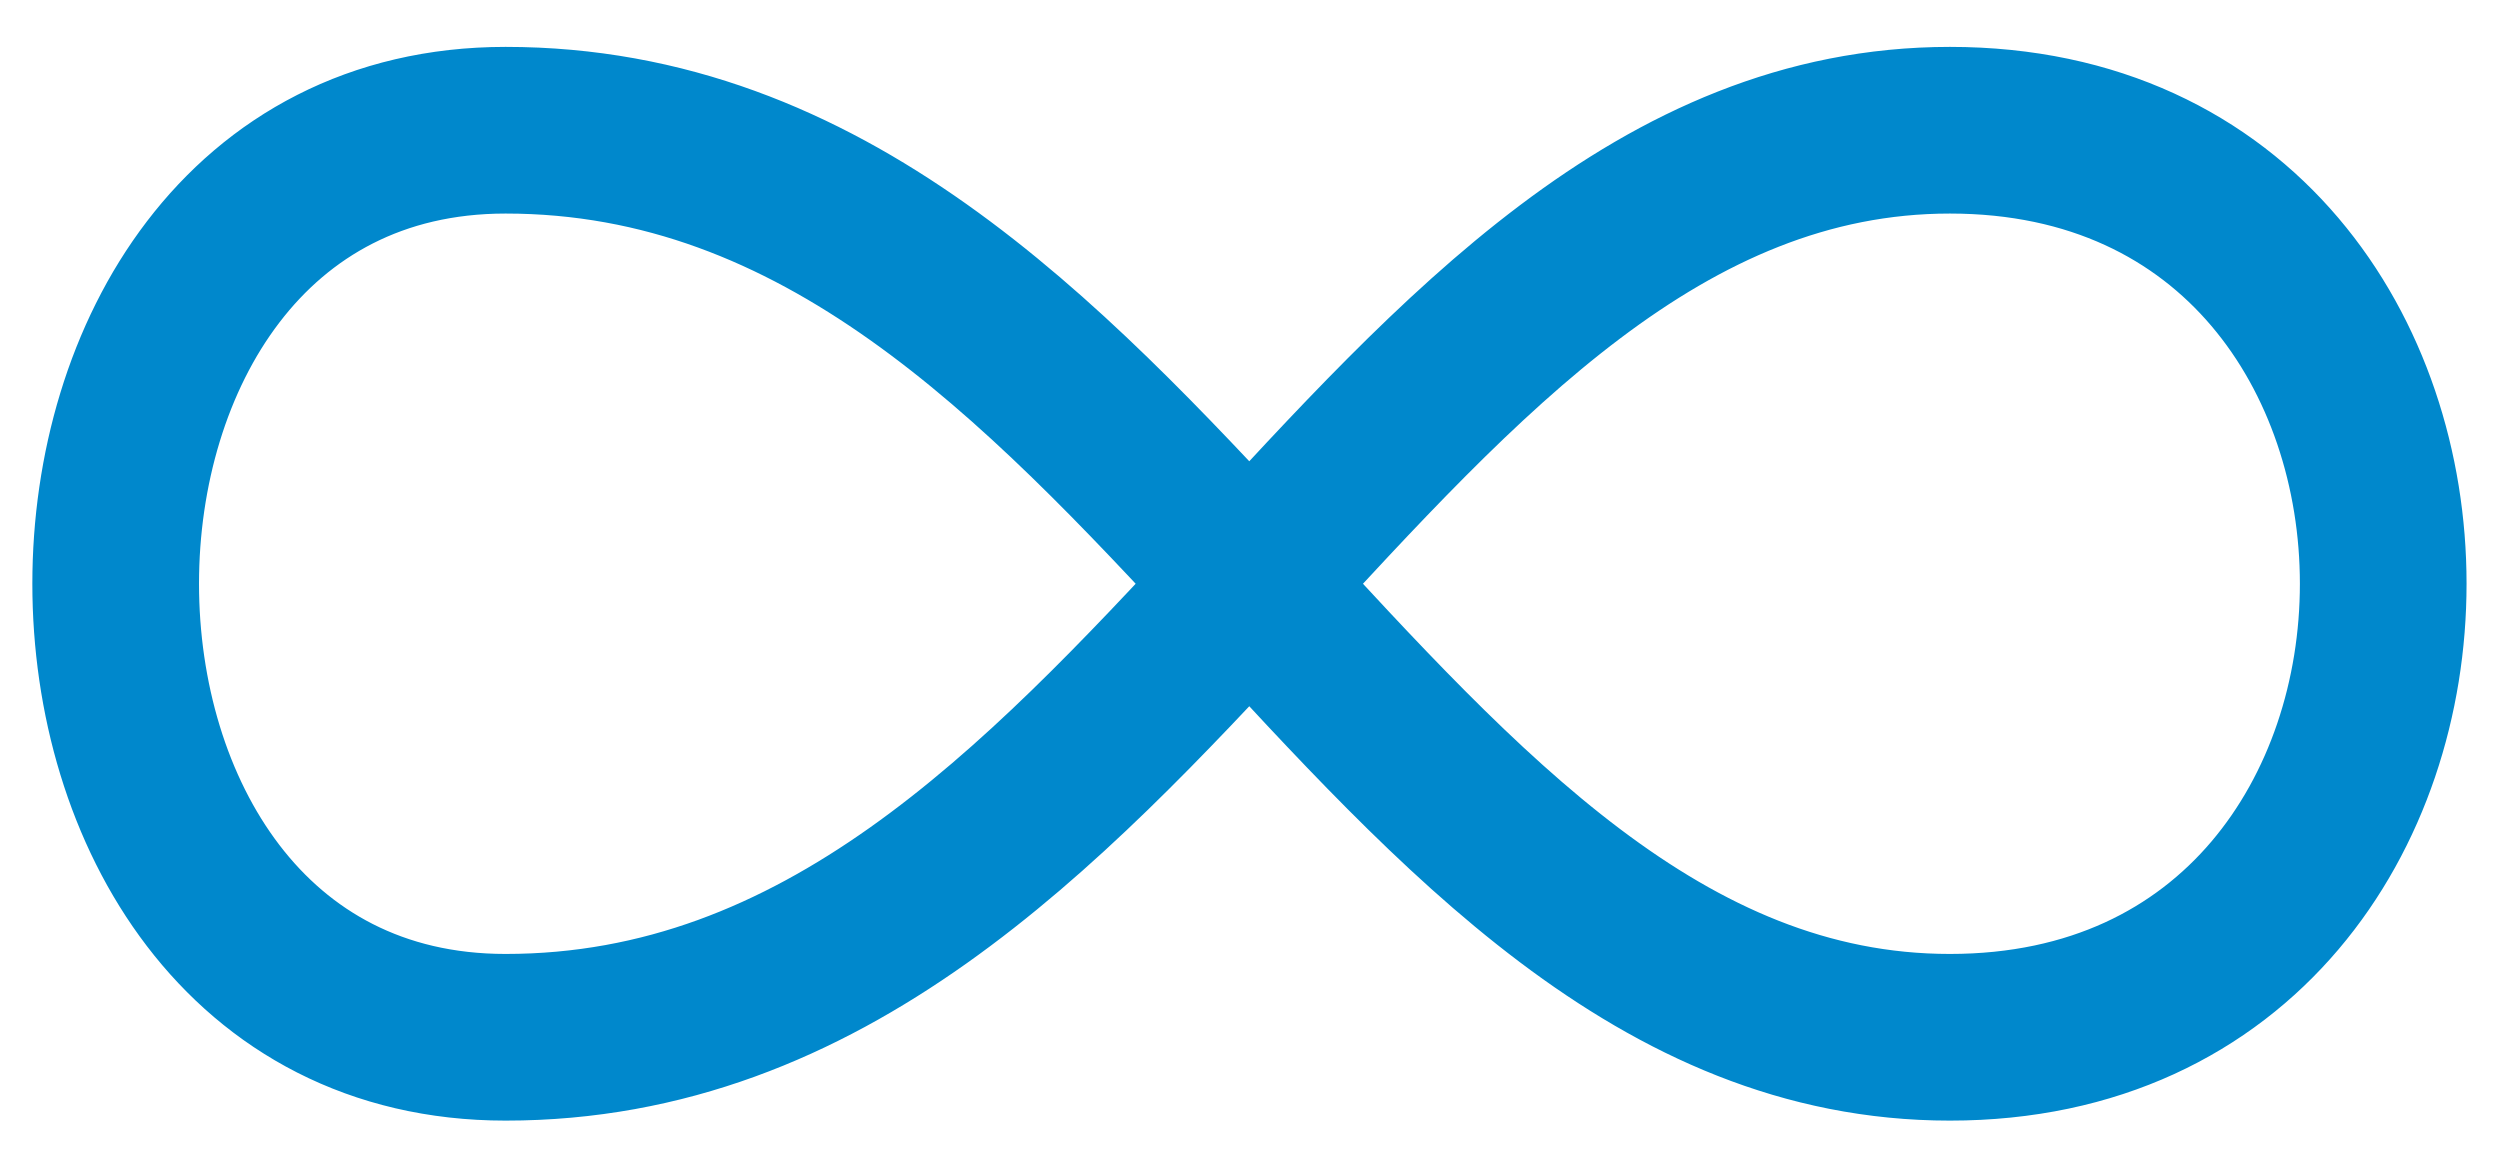 <svg width="45" height="21" viewBox="0 0 45 21" fill="none" xmlns="http://www.w3.org/2000/svg">
<path d="M35.098 2.344C45.498 2.344 45.498 18.671 35.098 18.671C24.7 18.671 20.541 2.344 9.1 2.344C-0.257 2.344 -0.257 18.671 9.1 18.671C20.541 18.671 24.7 2.344 35.1 2.344H35.098Z" stroke="#0088CC" stroke-width="3" stroke-linecap="round" stroke-linejoin="round"/>
</svg>
